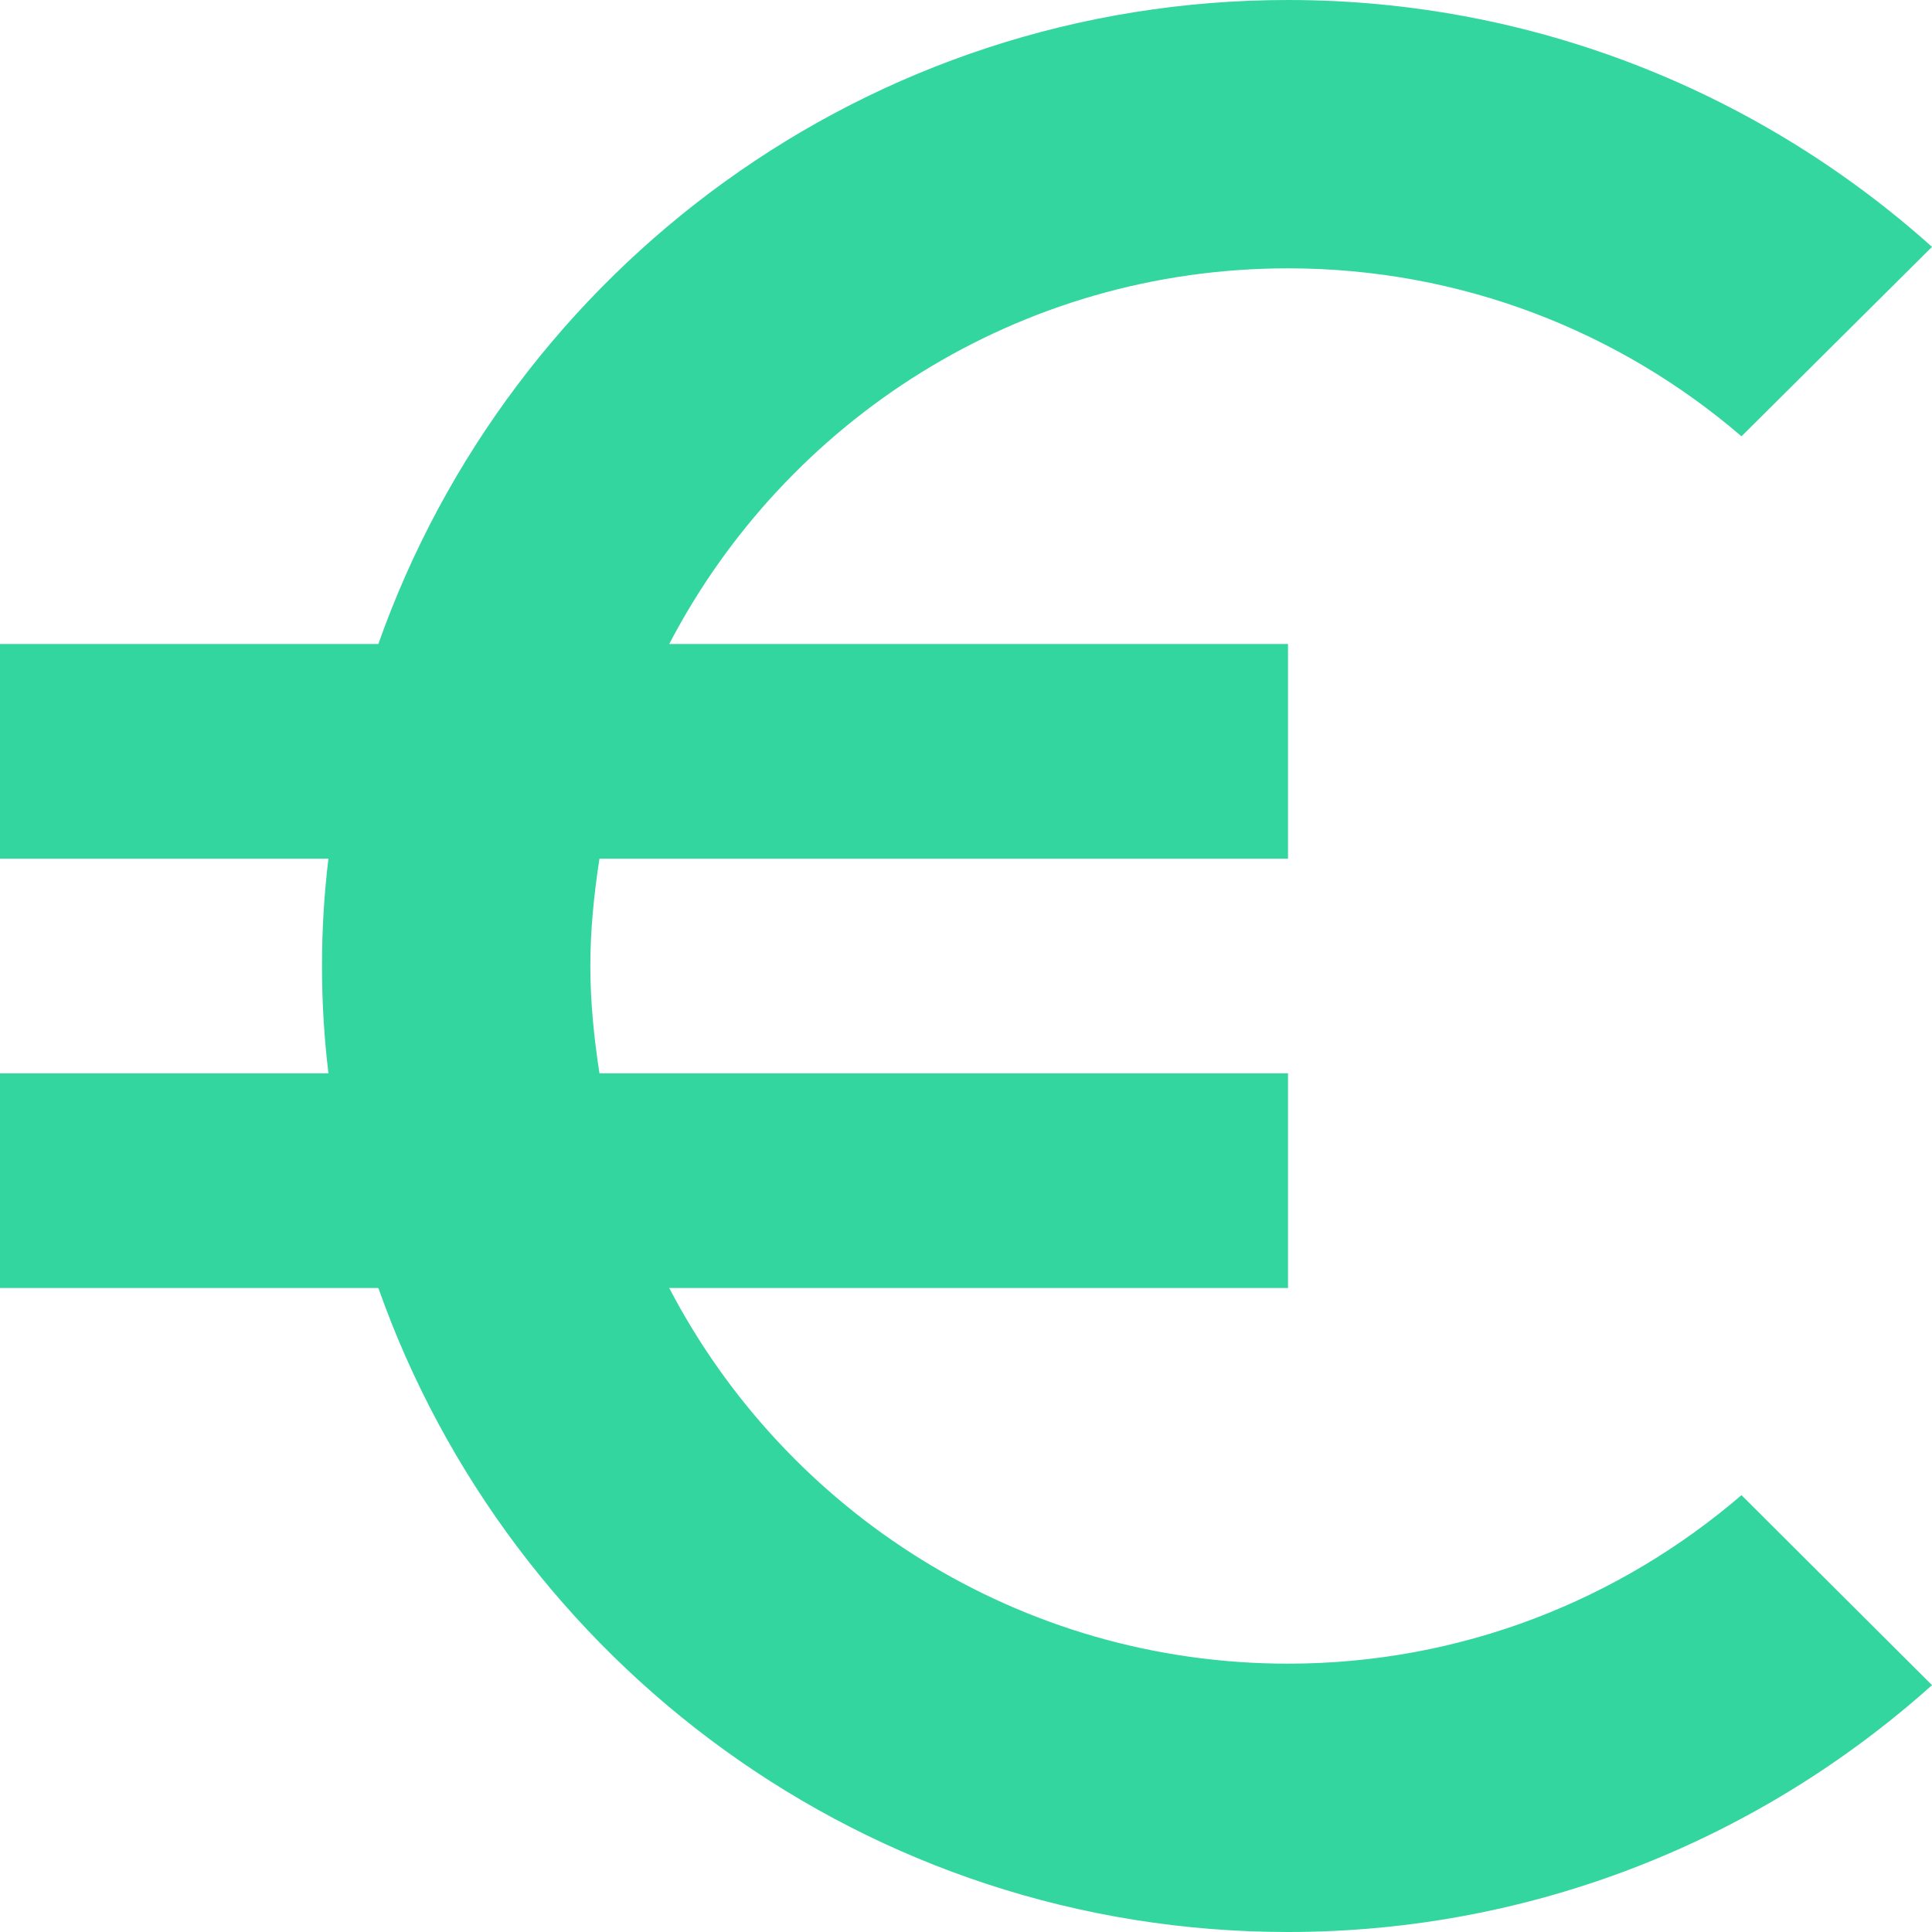 <?xml version="1.0" encoding="iso-8859-1"?>
<!-- Generator: Adobe Illustrator 19.0.0, SVG Export Plug-In . SVG Version: 6.00 Build 0)  -->
<svg version="1.1" fill="#33D69F" id="Capa_1" xmlns="http://www.w3.org/2000/svg" xmlns:xlink="http://www.w3.org/1999/xlink" x="0px" y="0px"
	 viewBox="0 0 384 384" style="enable-background:new 0 0 384 384;" xml:space="preserve">
<g>
	<g>
		<path d="M256,330.667c-53.44,0-99.84-30.293-122.987-74.667H256v-42.667H119.147c-1.067-6.933-1.813-14.08-1.813-21.333
			s0.747-14.4,1.813-21.333H256V128H133.013C156.16,83.627,202.453,53.333,256,53.333c34.453,0,65.92,12.587,90.133,33.387
			L384,49.067C350.08,18.667,305.173,0,256,0C172.48,0,101.547,53.44,75.2,128H0v42.667h65.28C64.427,177.707,64,184.747,64,192
			s0.427,14.293,1.28,21.333H0V256h75.2c26.347,74.56,97.28,128,180.8,128c49.173,0,94.08-18.667,128-49.067l-37.867-37.76
			C321.92,317.973,290.453,330.667,256,330.667z"/>
	</g>
</g>
<g>
</g>
<g>
</g>
<g>
</g>
<g>
</g>
<g>
</g>
<g>
</g>
<g>
</g>
<g>
</g>
<g>
</g>
<g>
</g>
<g>
</g>
<g>
</g>
<g>
</g>
<g>
</g>
<g>
</g>
</svg>
